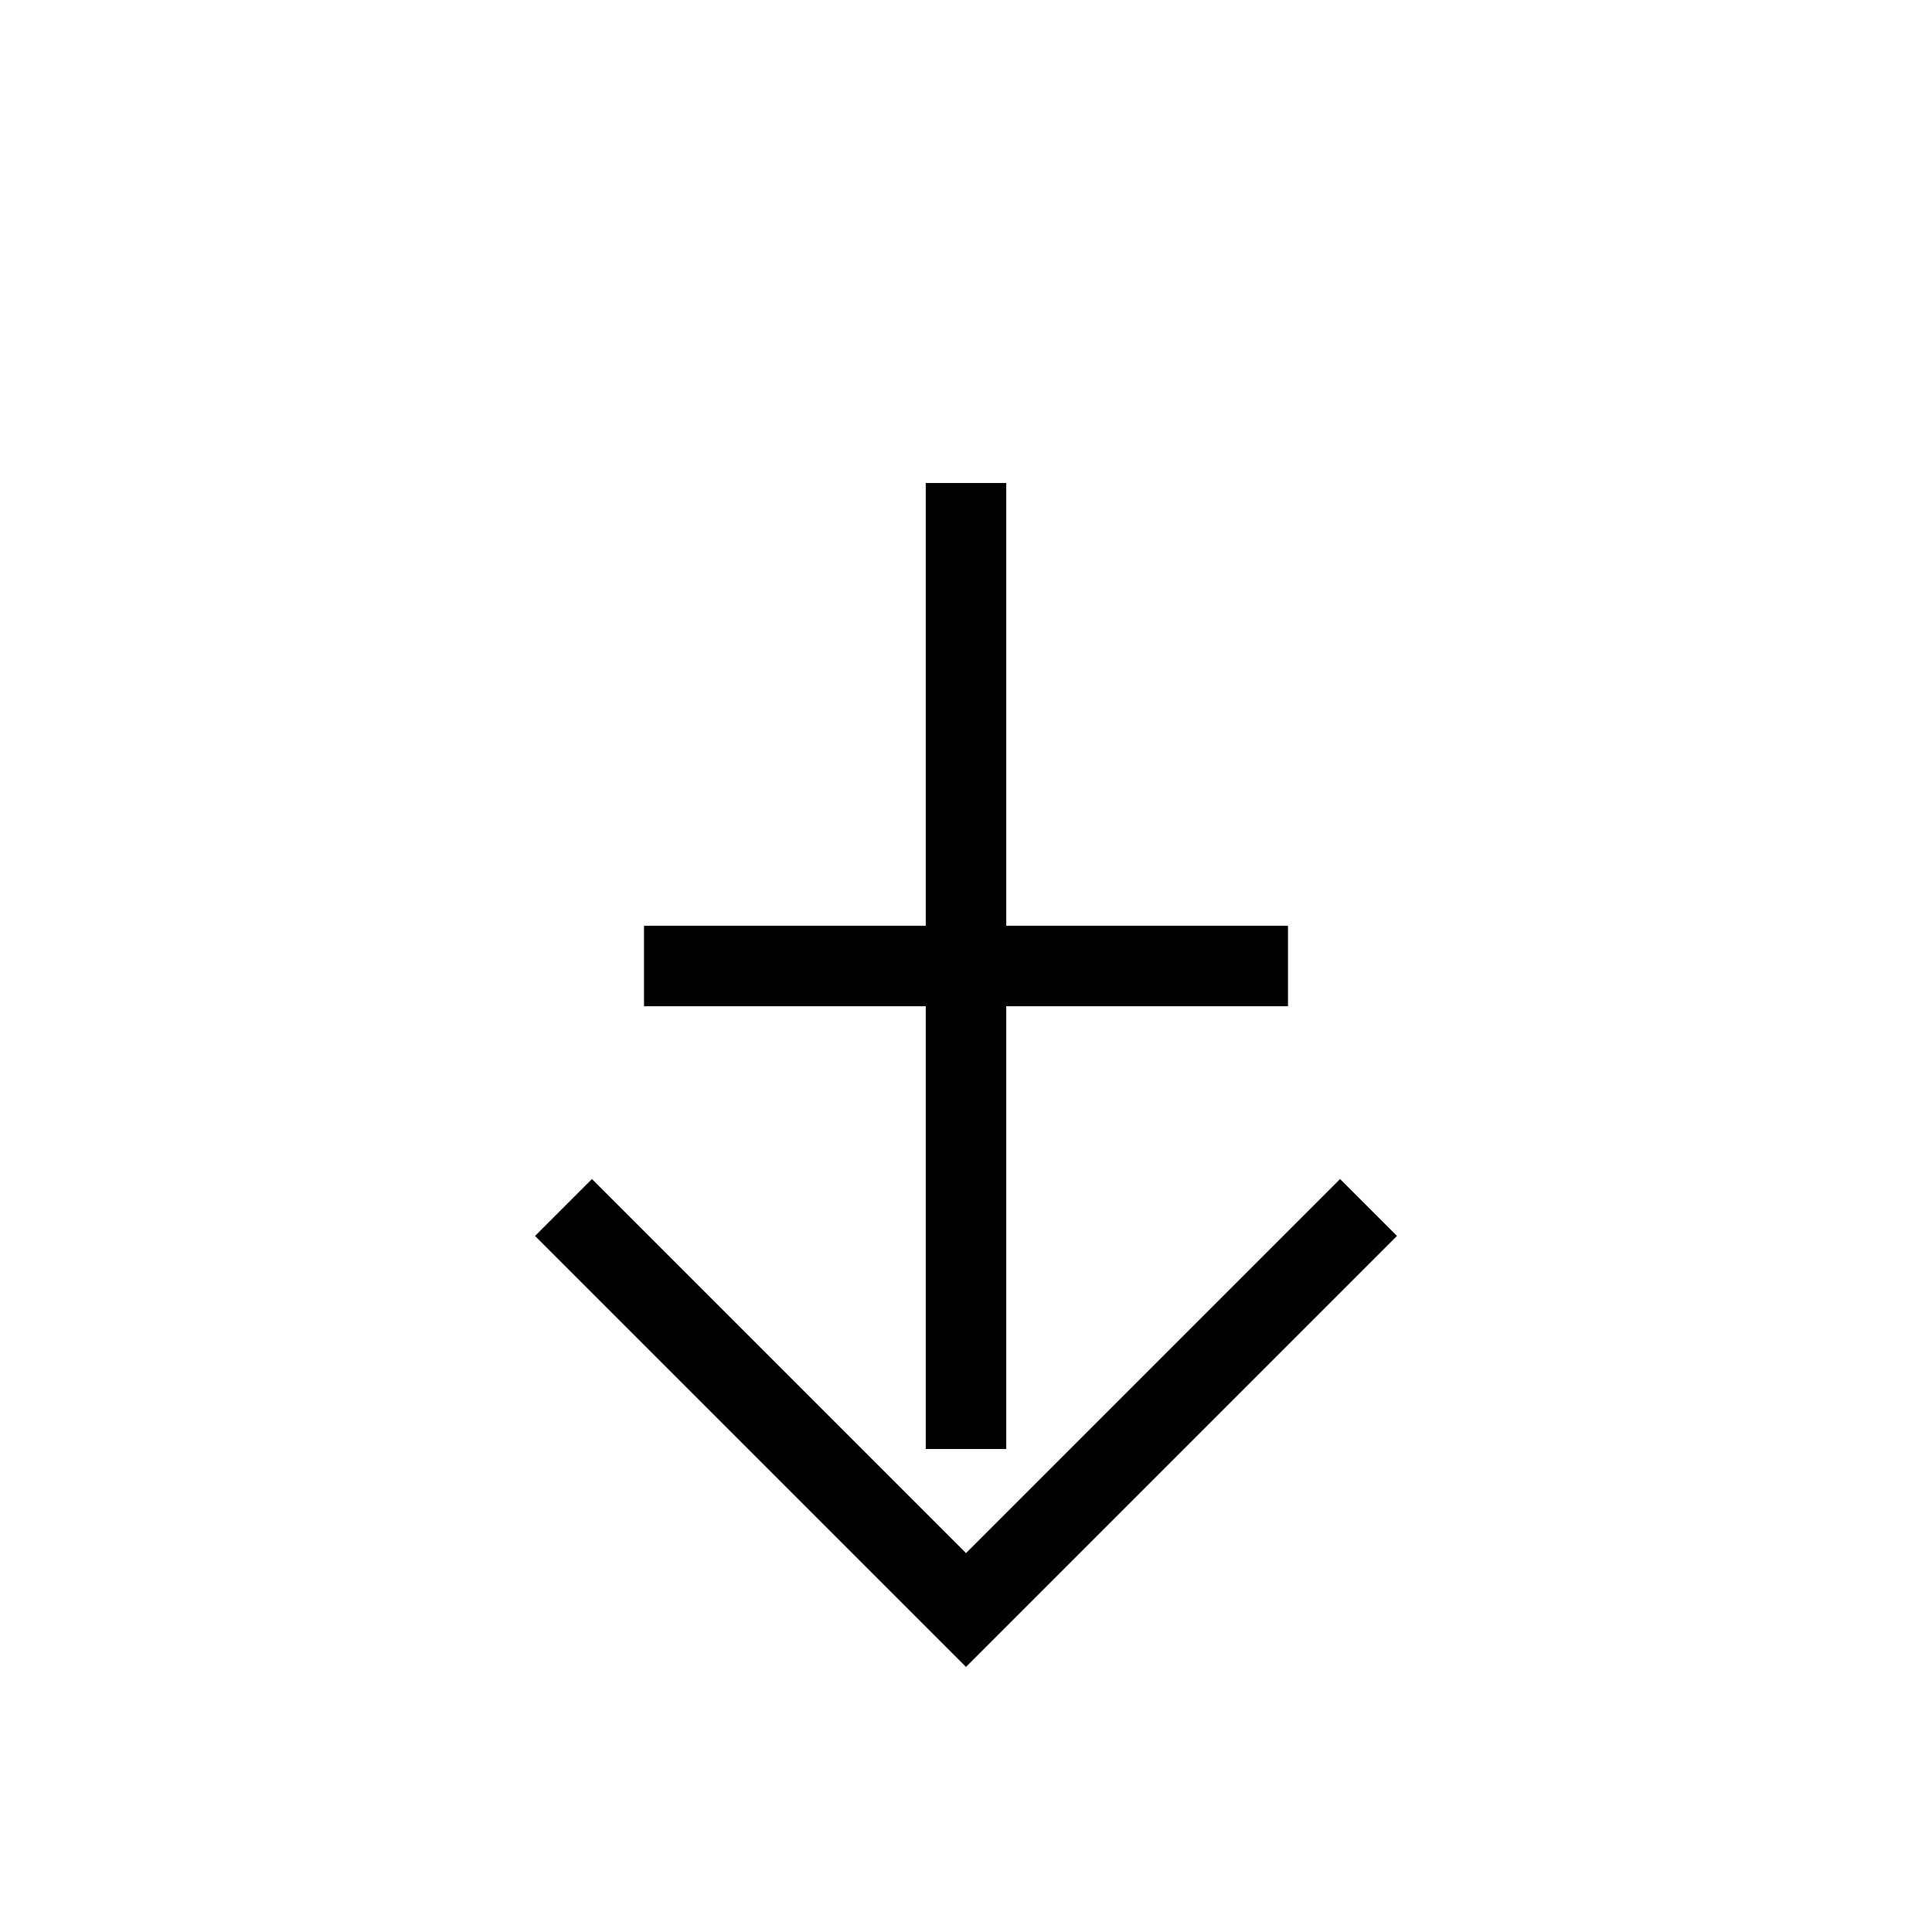 <svg xmlns="http://www.w3.org/2000/svg" width="16" height="16" viewBox="0 0 24 24" fill="none" stroke="currentColor" strokeWidth="2" strokeLinecap="round" strokeLinejoin="round"><path d="M12 6v12m-4-6h8"/><path d="M17 15l-5 5-5-5"/></svg>
